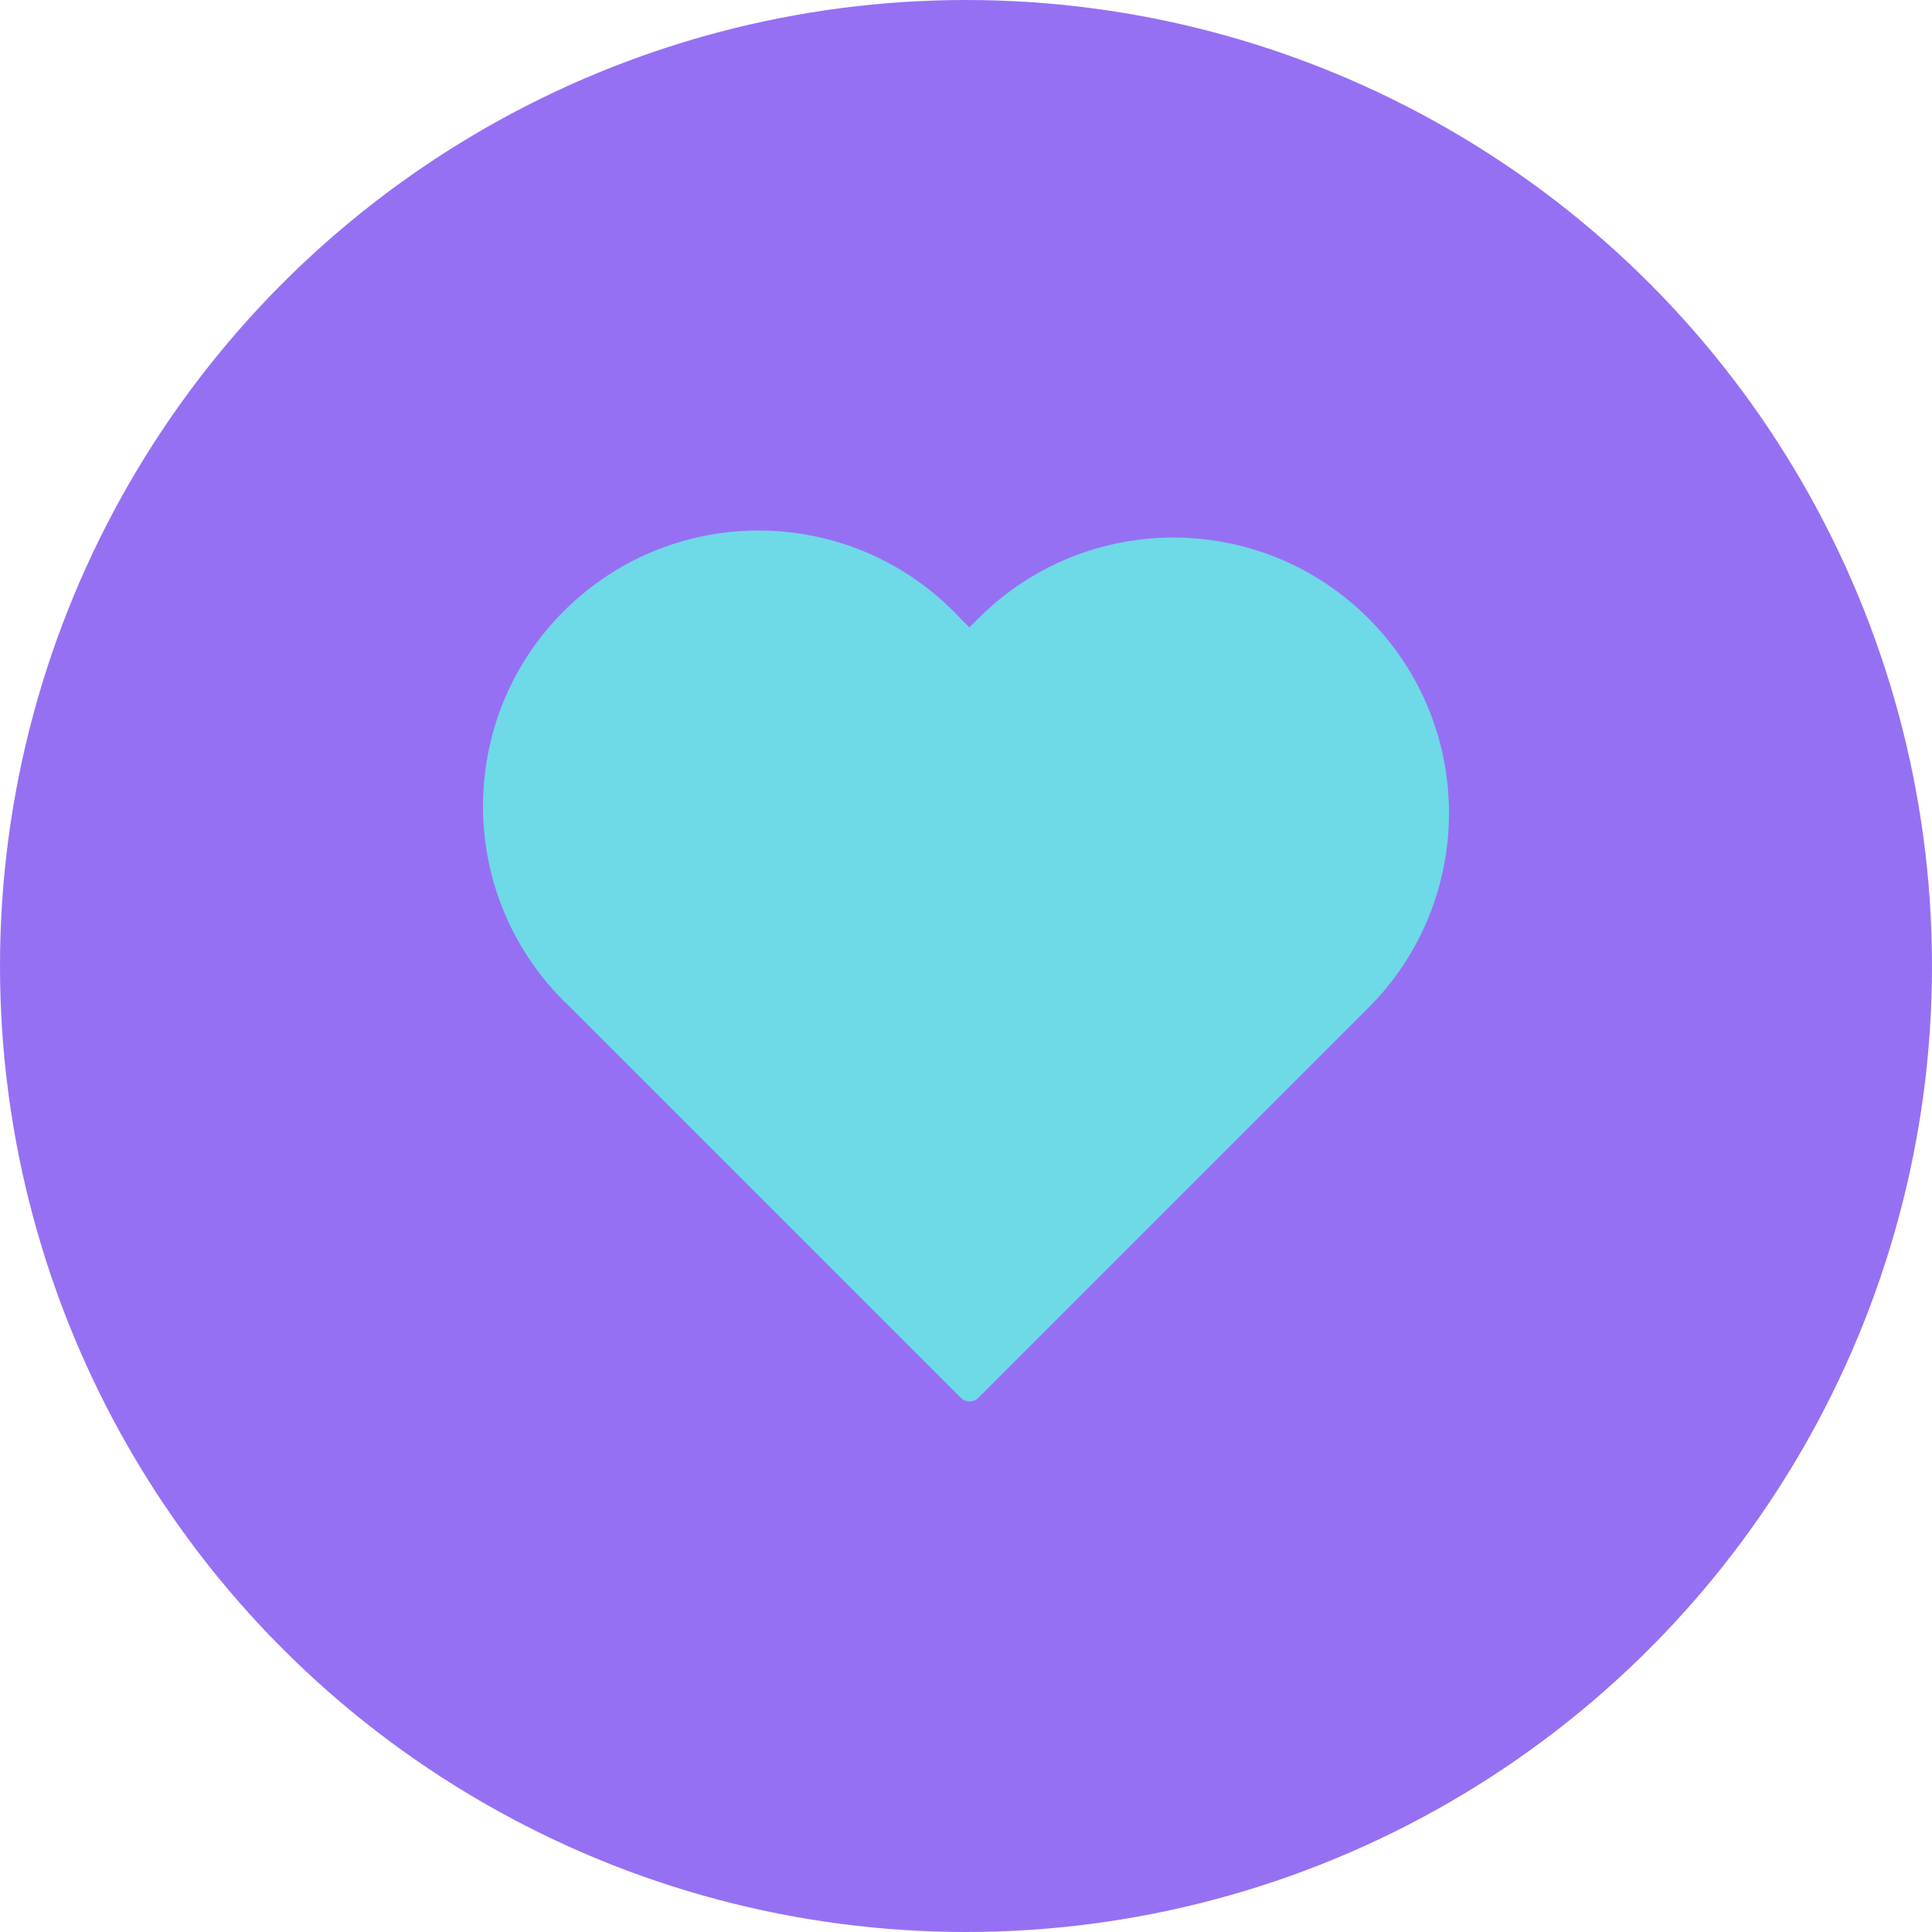 <?xml version="1.0"?>
<svg xmlns="http://www.w3.org/2000/svg" xmlns:xlink="http://www.w3.org/1999/xlink" xmlns:svgjs="http://svgjs.com/svgjs" version="1.1" width="512" height="512" x="0" y="0" viewBox="0 0 422.448 422.448" style="enable-background:new 0 0 512 512" xml:space="preserve" class=""><circle r="211.224" cx="211.224" cy="211.224" fill="#9670f3" shape="circle"/><g transform="matrix(0.5,0,0,0.5,105.612,105.612)">
<path xmlns="http://www.w3.org/2000/svg" style="" d="M387.15,59.153c-47.066-47.065-123.374-47.065-170.44,0l-4,4l-4-4  C163.342,10.448,87.081,7.742,38.376,53.109s-51.412,121.628-6.044,170.334c1.885,2.023,3.839,3.981,5.858,5.871l170.8,170.8  c2.018,1.981,5.217,2.085,7.36,0.24l170.8-170.8c47.065-47.066,47.065-123.374,0-170.44L387.15,59.153z" fill="#6ed9e7" data-original="#ff4979" class=""/>
<g xmlns="http://www.w3.org/2000/svg">
</g>
<g xmlns="http://www.w3.org/2000/svg">
</g>
<g xmlns="http://www.w3.org/2000/svg">
</g>
<g xmlns="http://www.w3.org/2000/svg">
</g>
<g xmlns="http://www.w3.org/2000/svg">
</g>
<g xmlns="http://www.w3.org/2000/svg">
</g>
<g xmlns="http://www.w3.org/2000/svg">
</g>
<g xmlns="http://www.w3.org/2000/svg">
</g>
<g xmlns="http://www.w3.org/2000/svg">
</g>
<g xmlns="http://www.w3.org/2000/svg">
</g>
<g xmlns="http://www.w3.org/2000/svg">
</g>
<g xmlns="http://www.w3.org/2000/svg">
</g>
<g xmlns="http://www.w3.org/2000/svg">
</g>
<g xmlns="http://www.w3.org/2000/svg">
</g>
<g xmlns="http://www.w3.org/2000/svg">
</g>
</g></svg>
